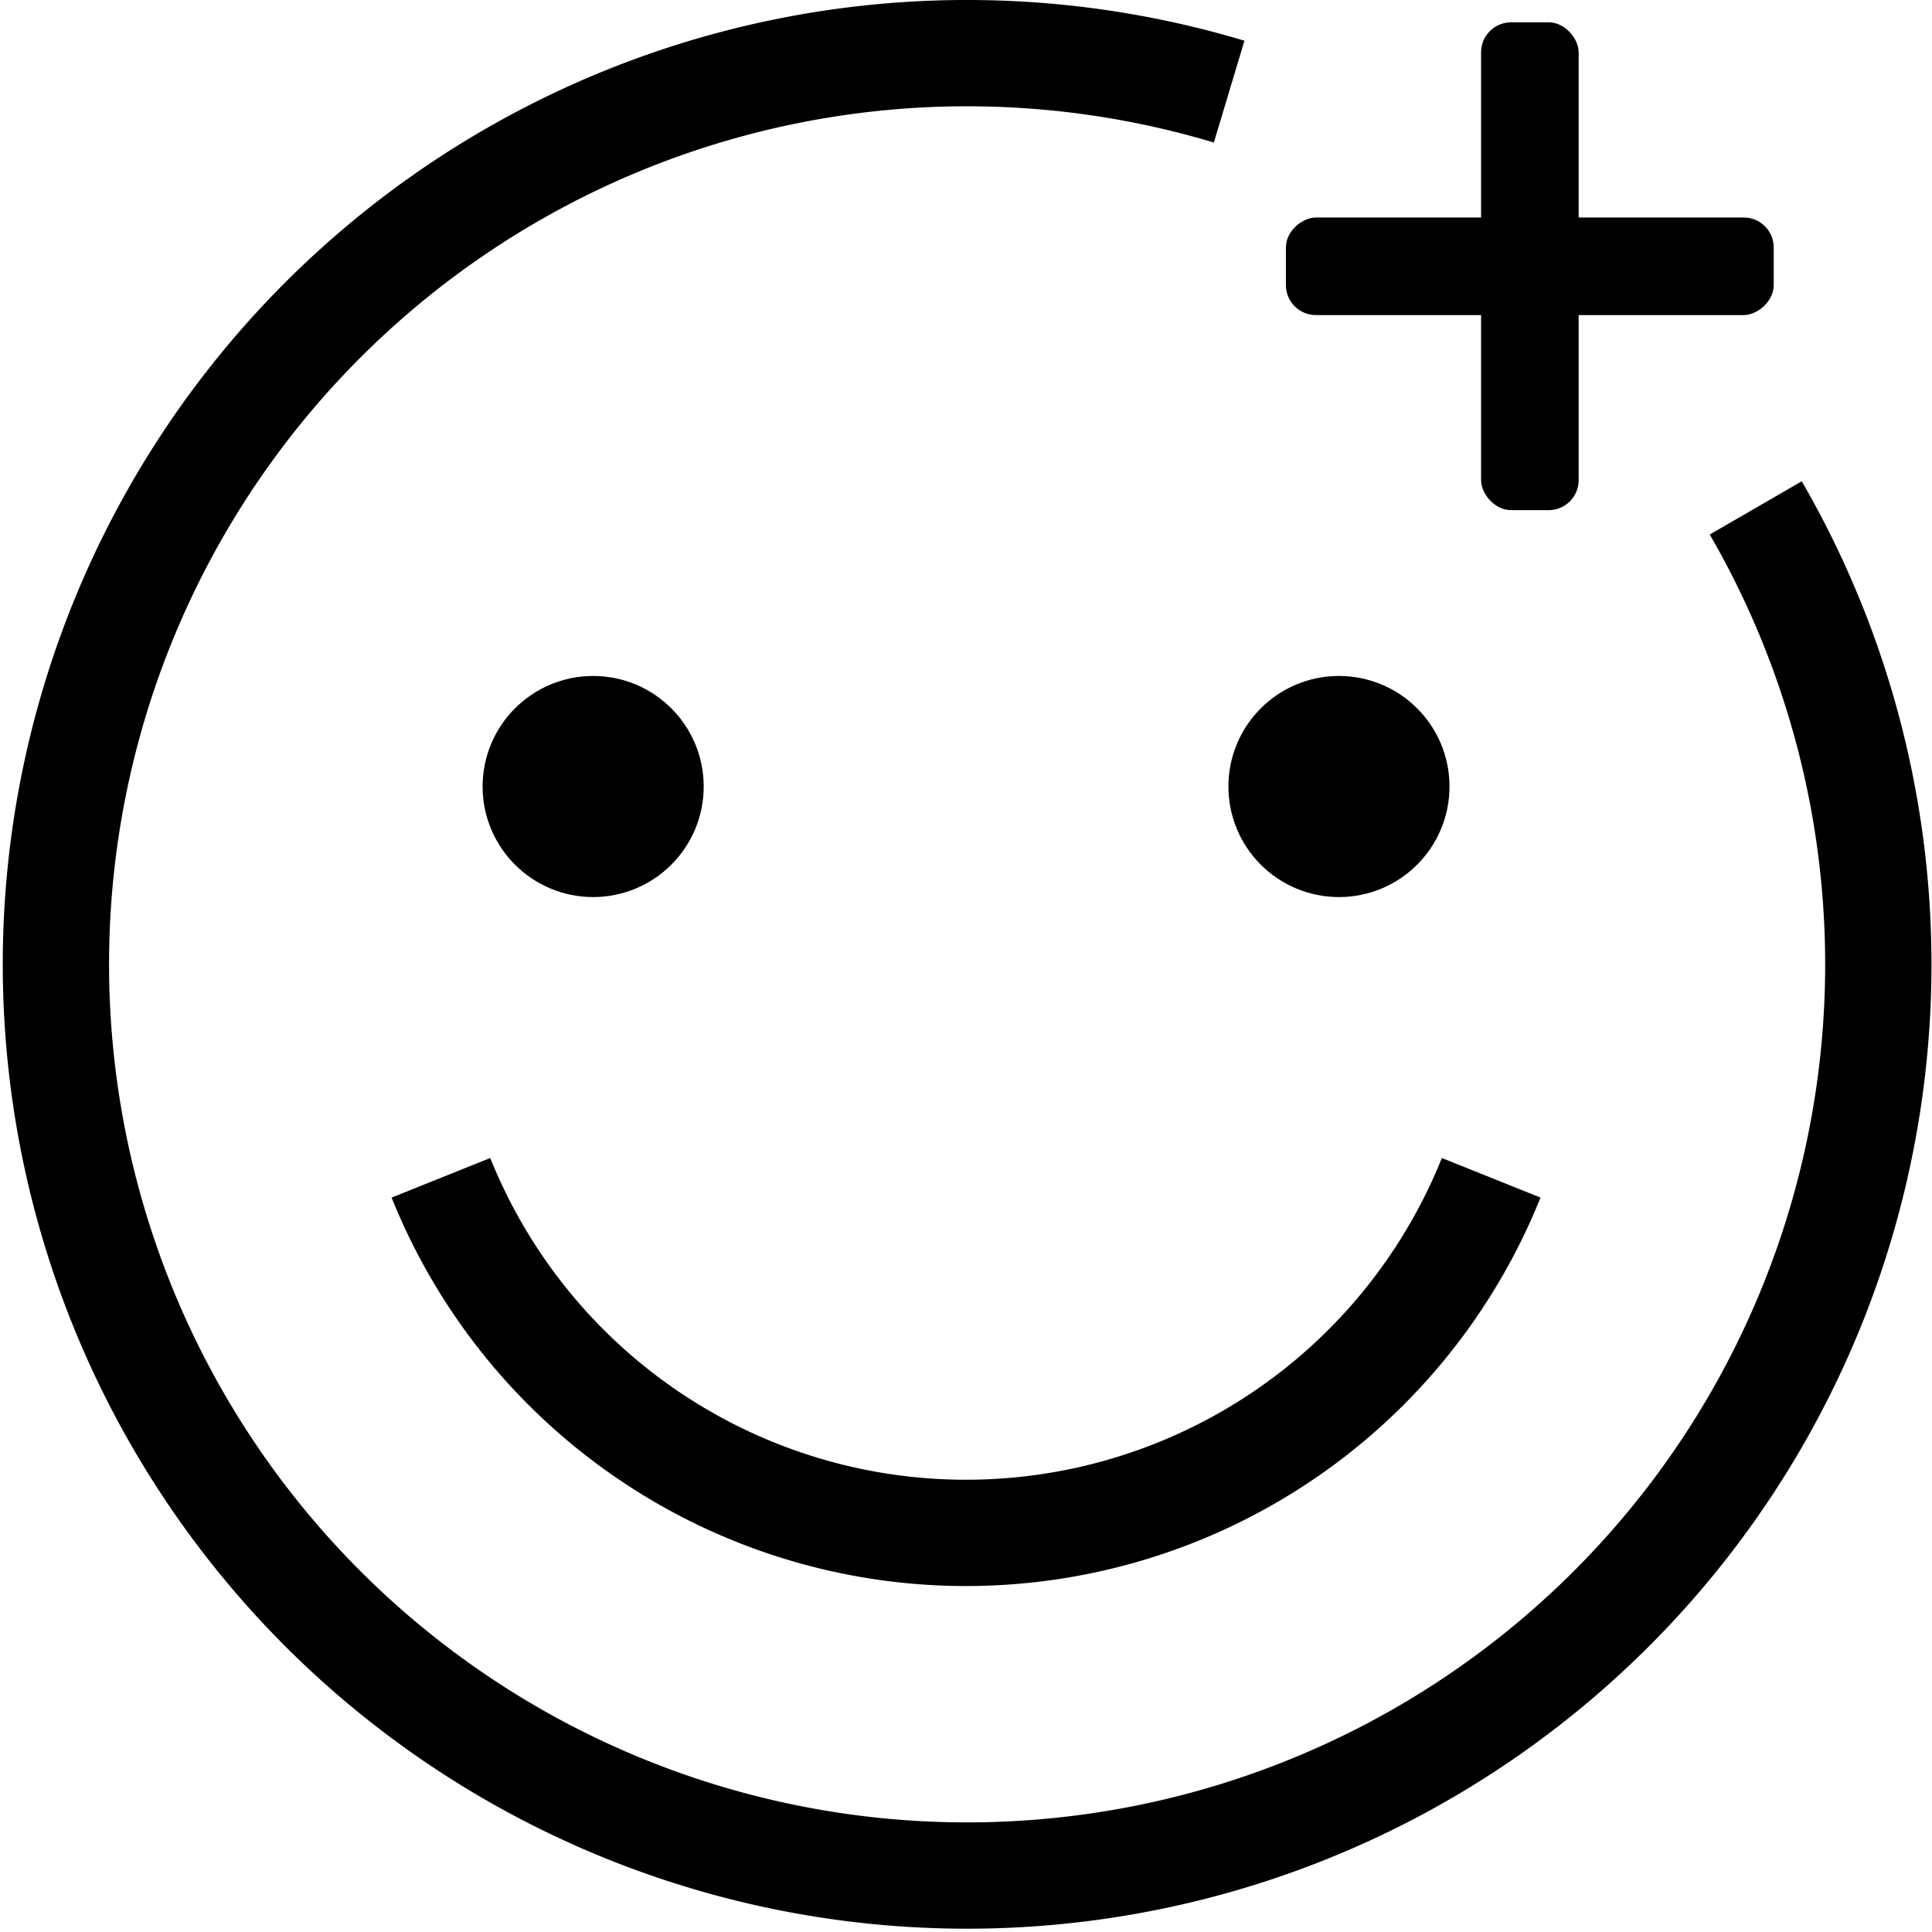 <svg xmlns="http://www.w3.org/2000/svg" width="18.175" height="18.176" viewBox="0 0 18.175 18.176"><g transform="translate(-24.896 -12.475)"><rect width="0.918" height="4.589" rx="0.282" transform="translate(36.993 15.439) rotate(-90)"/><rect width="0.918" height="4.589" rx="0.282" transform="translate(38.829 12.685)"/><path d="M41.413,17.253a8.572,8.572,0,1,1-4.954-3.916" fill="none" stroke="#000" strokeMiterlimit="10" strokeWidth="1"/><path d="M29.044,23.555a5.323,5.323,0,0,0,9.88,0" fill="none" stroke="#000" strokeMiterlimit="10" strokeWidth="1"/><circle cx="0.54" cy="0.54" r="0.54" transform="translate(29.936 19.334)" stroke="#000" strokeMiterlimit="10" strokeWidth="1"/><circle cx="0.54" cy="0.54" r="0.54" transform="translate(36.952 19.334)" stroke="#000" strokeMiterlimit="10" strokeWidth="1"/></g></svg>